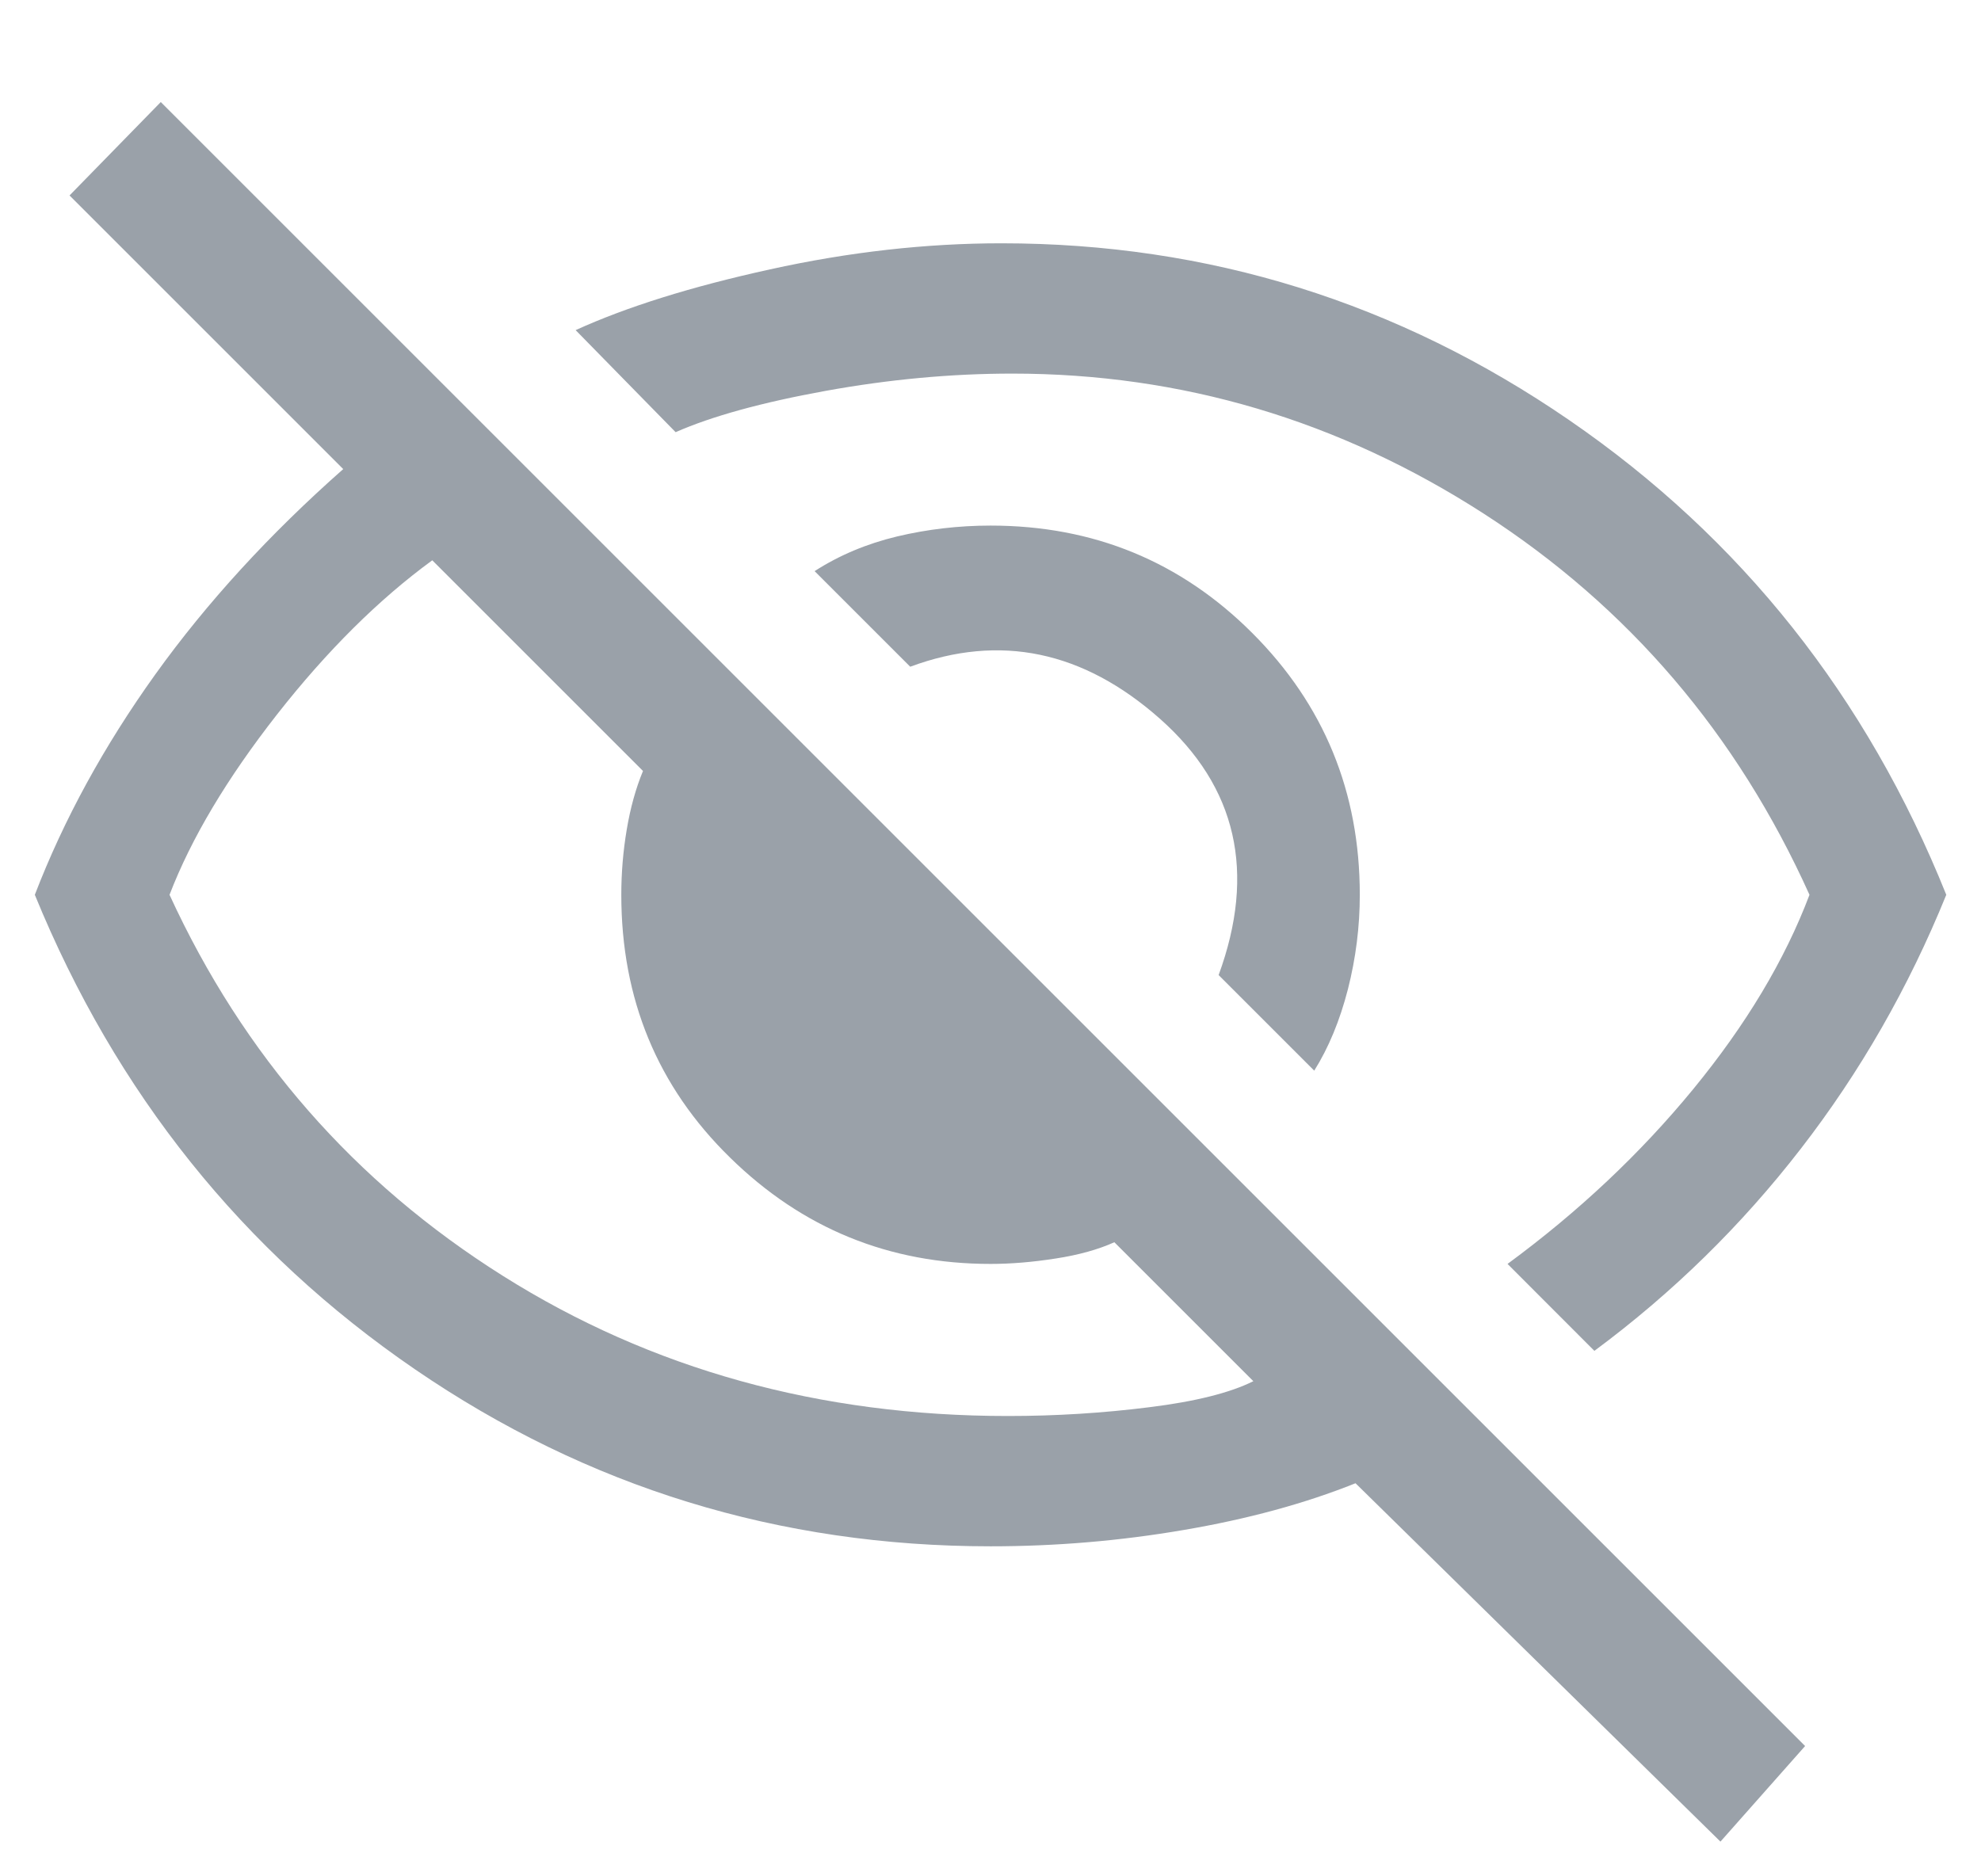 <svg xmlns="http://www.w3.org/2000/svg" width="19" height="18" viewBox="0 0 19 18" fill="none">
    <path d="M12.605 10.271L11.688 9.354C12.049 8.368 11.862 7.549 11.126 6.896C10.389 6.243 9.591 6.077 8.73 6.396L7.813 5.479C8.049 5.327 8.313 5.216 8.605 5.146C8.896 5.077 9.195 5.042 9.501 5.042C10.487 5.042 11.324 5.386 12.011 6.073C12.699 6.761 13.042 7.598 13.042 8.584C13.042 8.889 13.004 9.191 12.928 9.49C12.851 9.789 12.744 10.049 12.605 10.271ZM15.292 12.959L14.459 12.125C15.139 11.625 15.733 11.066 16.24 10.448C16.747 9.83 17.119 9.209 17.355 8.584C16.66 7.042 15.619 5.823 14.23 4.927C12.841 4.032 11.334 3.584 9.709 3.584C9.126 3.584 8.528 3.639 7.917 3.75C7.306 3.861 6.827 3.993 6.48 4.146L5.521 3.167C6.008 2.945 6.629 2.75 7.386 2.584C8.143 2.417 8.883 2.334 9.605 2.334C11.591 2.334 13.407 2.9 15.053 4.032C16.699 5.164 17.903 6.681 18.667 8.584C18.306 9.473 17.841 10.285 17.271 11.021C16.702 11.757 16.042 12.403 15.292 12.959ZM16.501 17.667L13.001 14.229C12.514 14.424 11.966 14.573 11.355 14.677C10.744 14.782 10.126 14.834 9.501 14.834C7.473 14.834 5.633 14.268 3.98 13.136C2.327 12.004 1.112 10.486 0.334 8.584C0.612 7.861 0.997 7.157 1.49 6.469C1.983 5.782 2.584 5.125 3.292 4.5L0.667 1.875L1.542 0.979L17.313 16.75L16.501 17.667ZM4.146 5.375C3.633 5.75 3.136 6.243 2.657 6.854C2.178 7.466 1.834 8.042 1.626 8.584C2.334 10.125 3.4 11.344 4.824 12.24C6.247 13.136 7.862 13.584 9.667 13.584C10.126 13.584 10.577 13.556 11.021 13.5C11.466 13.445 11.799 13.361 12.021 13.25L10.688 11.917C10.535 11.986 10.348 12.039 10.126 12.073C9.903 12.108 9.695 12.125 9.501 12.125C8.528 12.125 7.695 11.785 7.001 11.104C6.306 10.424 5.959 9.584 5.959 8.584C5.959 8.375 5.976 8.167 6.011 7.959C6.046 7.75 6.098 7.563 6.167 7.396L4.146 5.375Z" fill="#9AA1A9"/>
</svg>